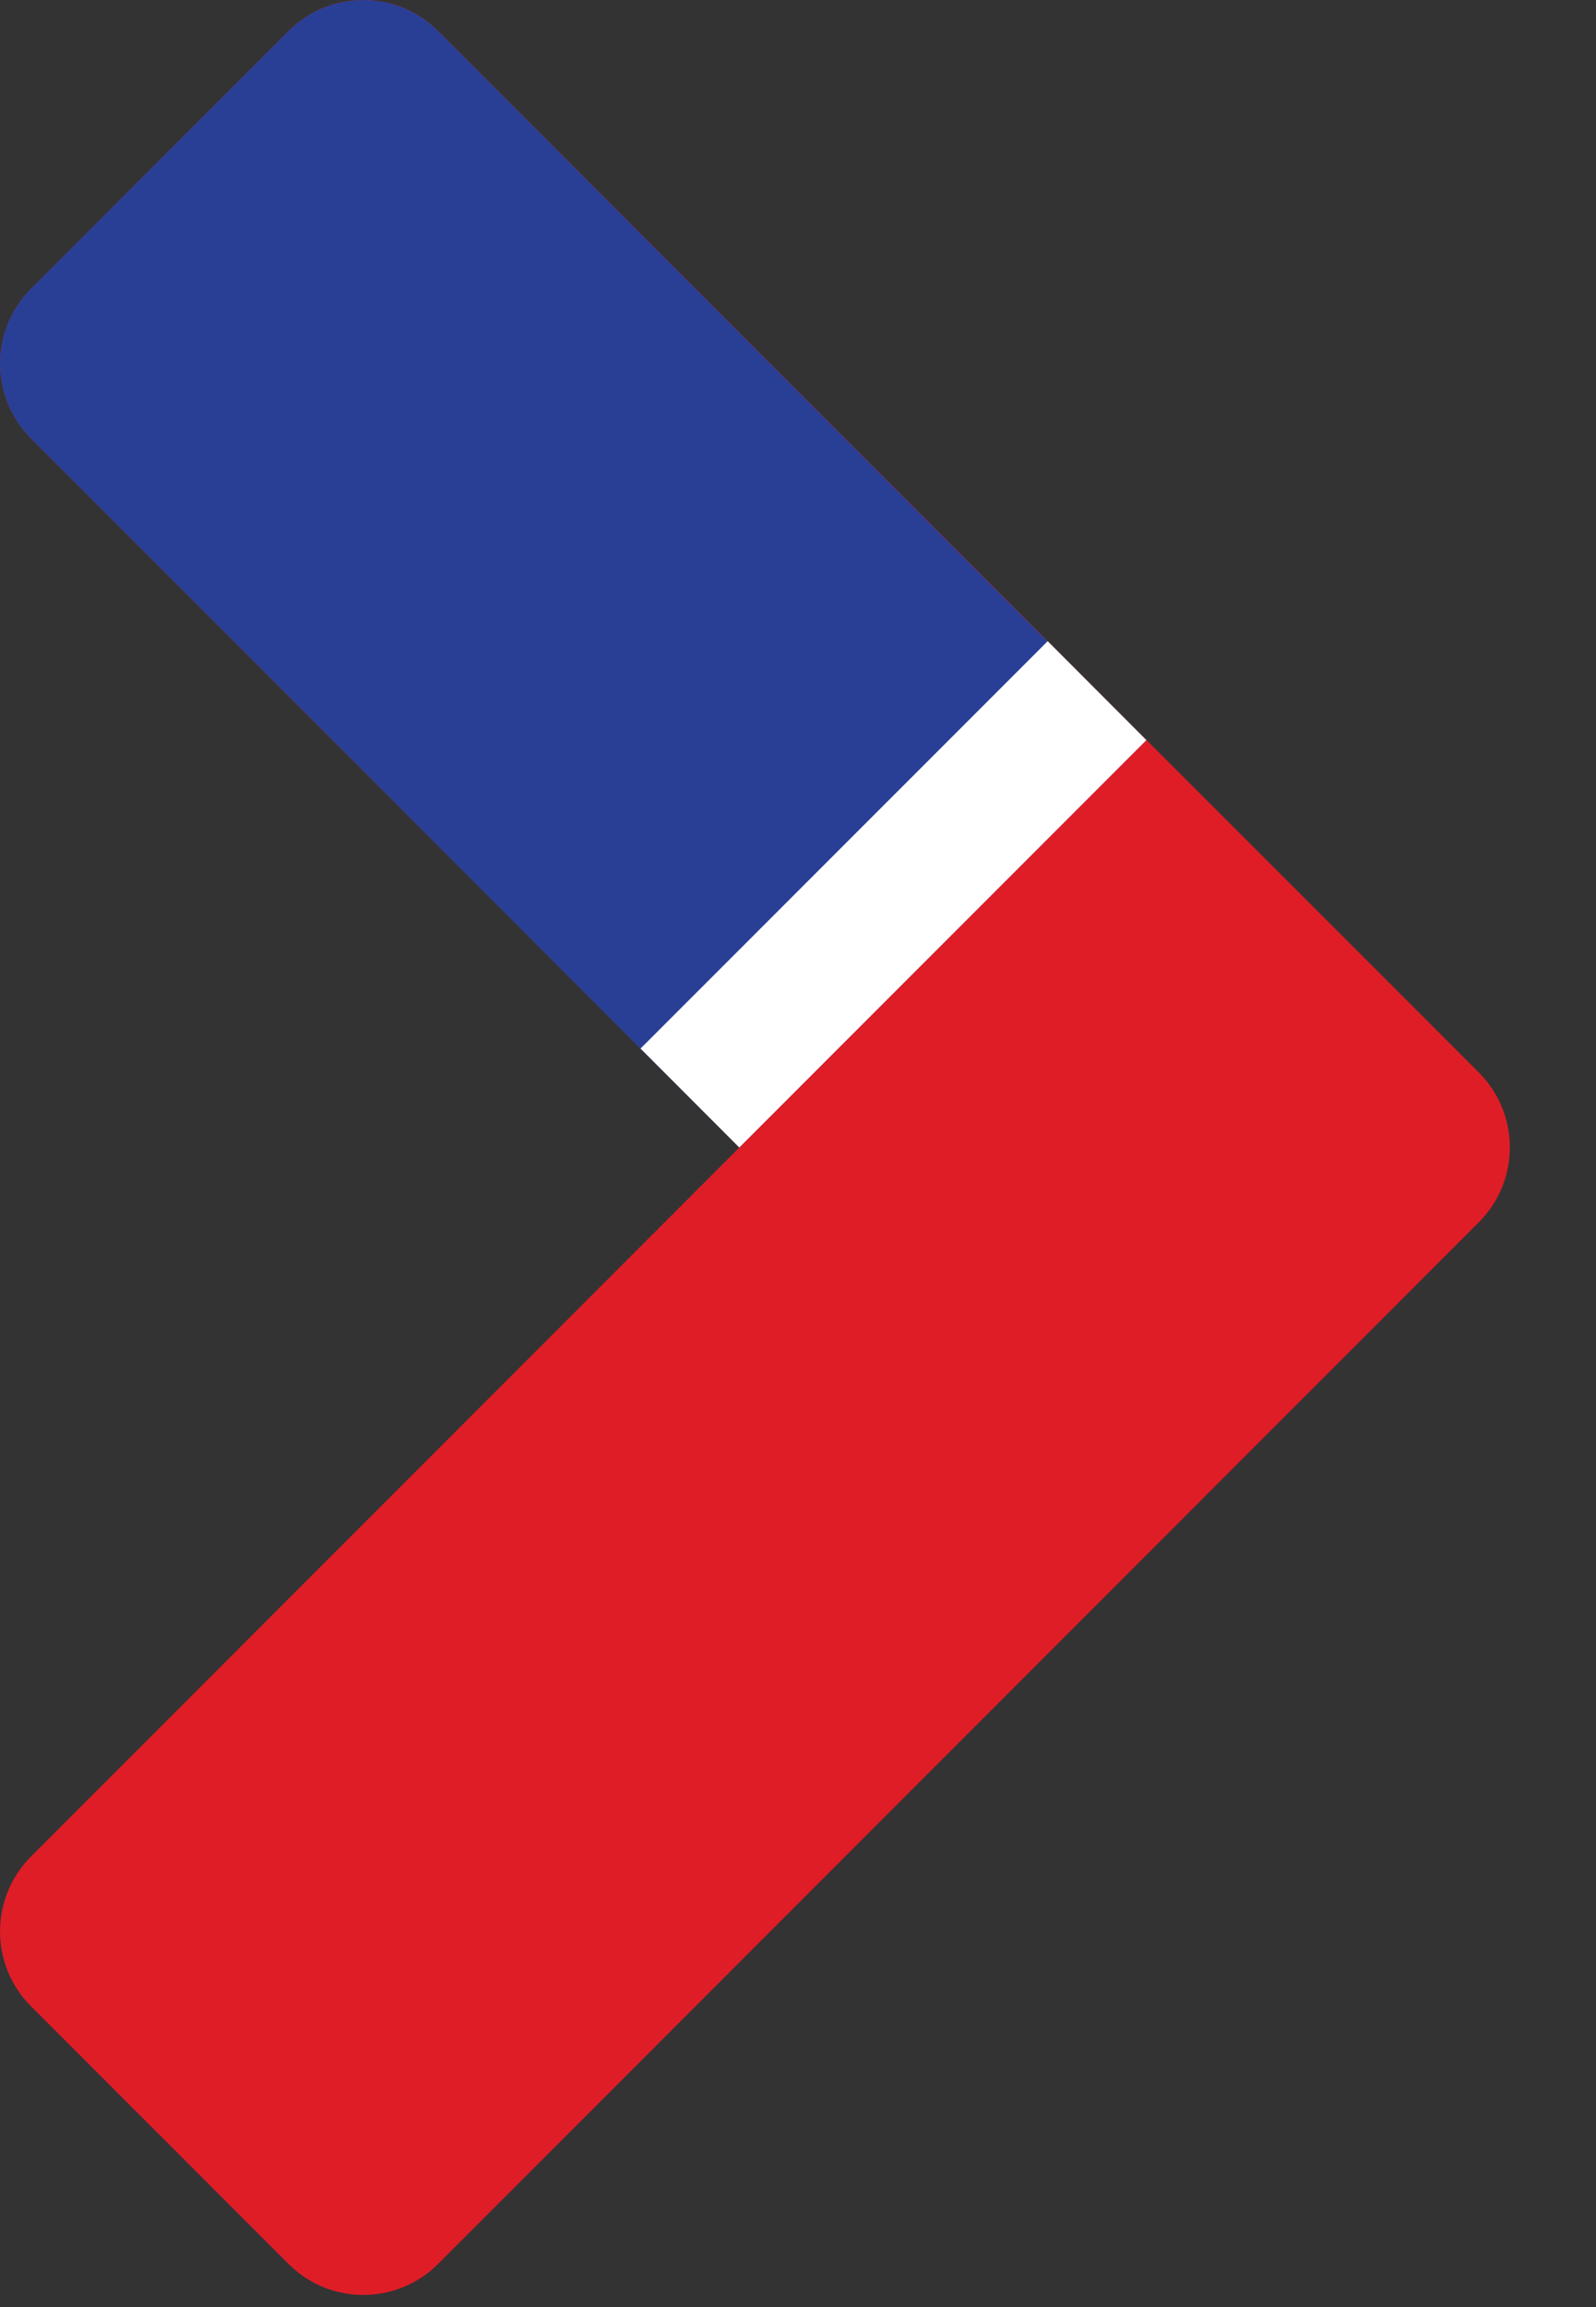 <svg viewBox="0 0 18 26" fill="none" xmlns="http://www.w3.org/2000/svg">
<rect x="0" y="0" width="18" height="26" fill="#333333" stroke="none"/>
<path d="M16.679 13.774L4.941 25.514C4.475 25.98 3.719 25.98 3.254 25.514L0.349 22.61C-0.116 22.144 -0.116 21.389 0.349 20.923L8.34 12.931L3.656 8.247L0.35 4.941C-0.116 4.475 -0.116 3.719 0.35 3.254L3.254 0.349C3.72 -0.116 4.475 -0.116 4.941 0.349L12.838 8.247L16.679 12.087C17.145 12.553 17.145 13.309 16.679 13.774Z" fill="#DE1D27"/>
<path d="M12.929 8.341L8.338 12.933L6.583 11.178L3.656 8.247L0.349 4.941C-0.116 4.475 -0.116 3.72 0.349 3.254L3.253 0.35C3.719 -0.116 4.475 -0.116 4.941 0.35L11.174 6.587L12.929 8.341Z" fill="#293F96"/>
<path d="M12.929 8.341L8.338 12.932L7.224 11.817L11.816 7.226L12.929 8.341Z" fill="white"/>
</svg>
